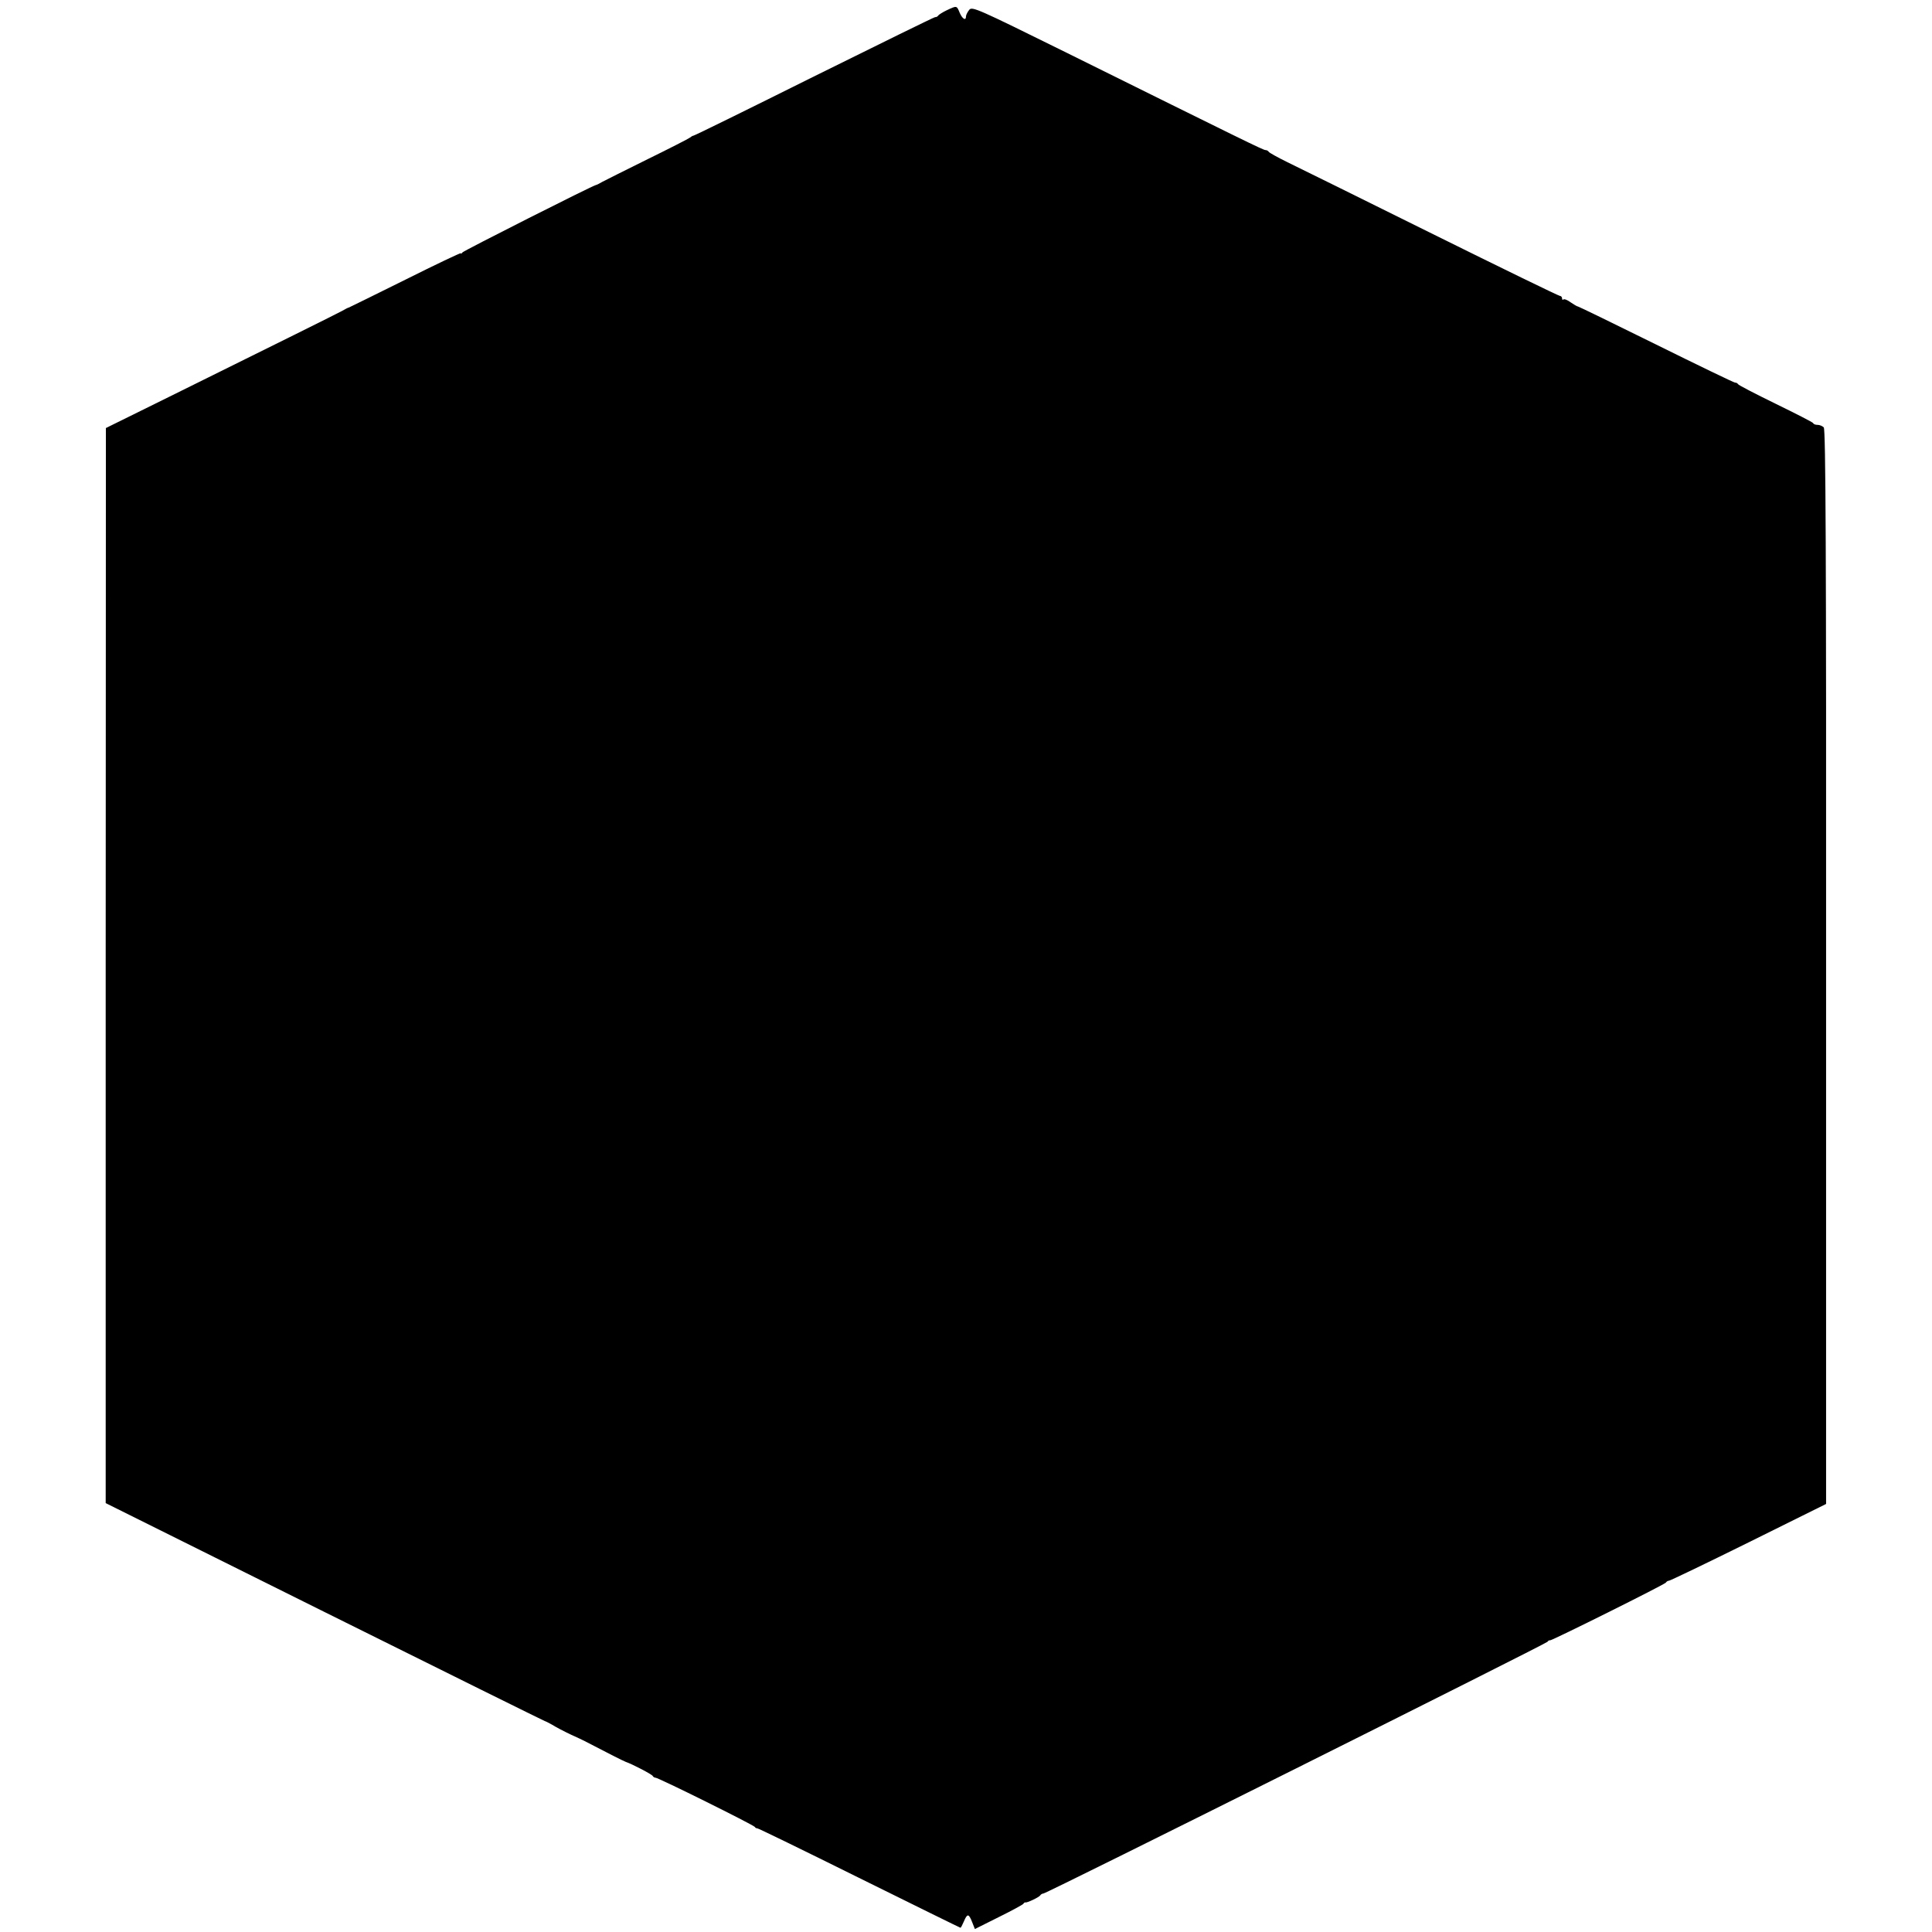<?xml version="1.0" standalone="no"?>
<!DOCTYPE svg PUBLIC "-//W3C//DTD SVG 20010904//EN"
 "http://www.w3.org/TR/2001/REC-SVG-20010904/DTD/svg10.dtd">
<svg version="1.0" xmlns="http://www.w3.org/2000/svg"
 width="914pt" height="914pt" viewBox="0 0 914 914"
 preserveAspectRatio="xMidYMid meet">
<g transform="translate(0,914) scale(0.1,-0.1)"
fill="#000000" stroke="none">
<path d="M4480 9092 c-19 -9 -38 -21 -41 -25 -3 -5 -10 -9 -15 -8 -5 0 -263
-127 -574 -281 -311 -155 -567 -281 -570 -280 -3 0 -10 -4 -16 -9 -6 -5 -96
-51 -200 -102 -104 -51 -200 -100 -214 -107 -14 -8 -27 -15 -30 -15 -17 -3
-626 -311 -632 -319 -4 -6 -8 -8 -8 -4 0 3 -118 -53 -262 -125 -145 -72 -265
-131 -268 -132 -3 0 -16 -7 -30 -15 -27 -15 -320 -160 -807 -401 l-312 -154
-1 -2543 0 -2543 1035 -515 c569 -283 1038 -515 1042 -516 5 -1 28 -13 53 -28
25 -14 65 -34 90 -45 25 -11 67 -32 95 -47 47 -25 134 -69 145 -73 30 -10 126
-60 128 -67 2 -4 8 -8 13 -8 14 0 463 -223 470 -233 3 -5 8 -7 10 -6 2 2 219
-104 481 -234 263 -130 480 -237 482 -237 2 0 9 14 16 30 16 38 23 38 39 -3
l13 -33 112 56 c61 30 114 59 117 63 3 5 8 8 10 7 7 -3 64 24 70 33 3 5 10 9
15 9 13 -1 2378 1181 2385 1191 3 5 9 8 13 7 9 -1 540 263 547 273 3 5 10 9
15 9 5 0 174 81 376 181 l367 182 0 2541 c1 1963 -2 2543 -11 2552 -7 7 -20
12 -29 12 -10 0 -19 3 -21 8 -1 4 -82 45 -178 92 -96 47 -176 88 -178 93 -2 4
-8 7 -14 7 -5 0 -173 81 -373 180 -200 99 -367 180 -370 180 -4 0 -19 9 -35
20 -15 11 -30 17 -34 13 -3 -3 -6 -1 -6 5 0 7 -5 12 -10 12 -6 0 -279 133
-608 296 -328 163 -635 314 -682 337 -47 23 -86 45 -88 49 -2 4 -9 8 -15 8
-11 0 -100 44 -950 465 -413 204 -439 216 -452 198 -8 -10 -15 -24 -15 -30 0
-23 -17 -13 -30 17 -14 34 -13 34 -60 12z"/>
</g>
</svg>
